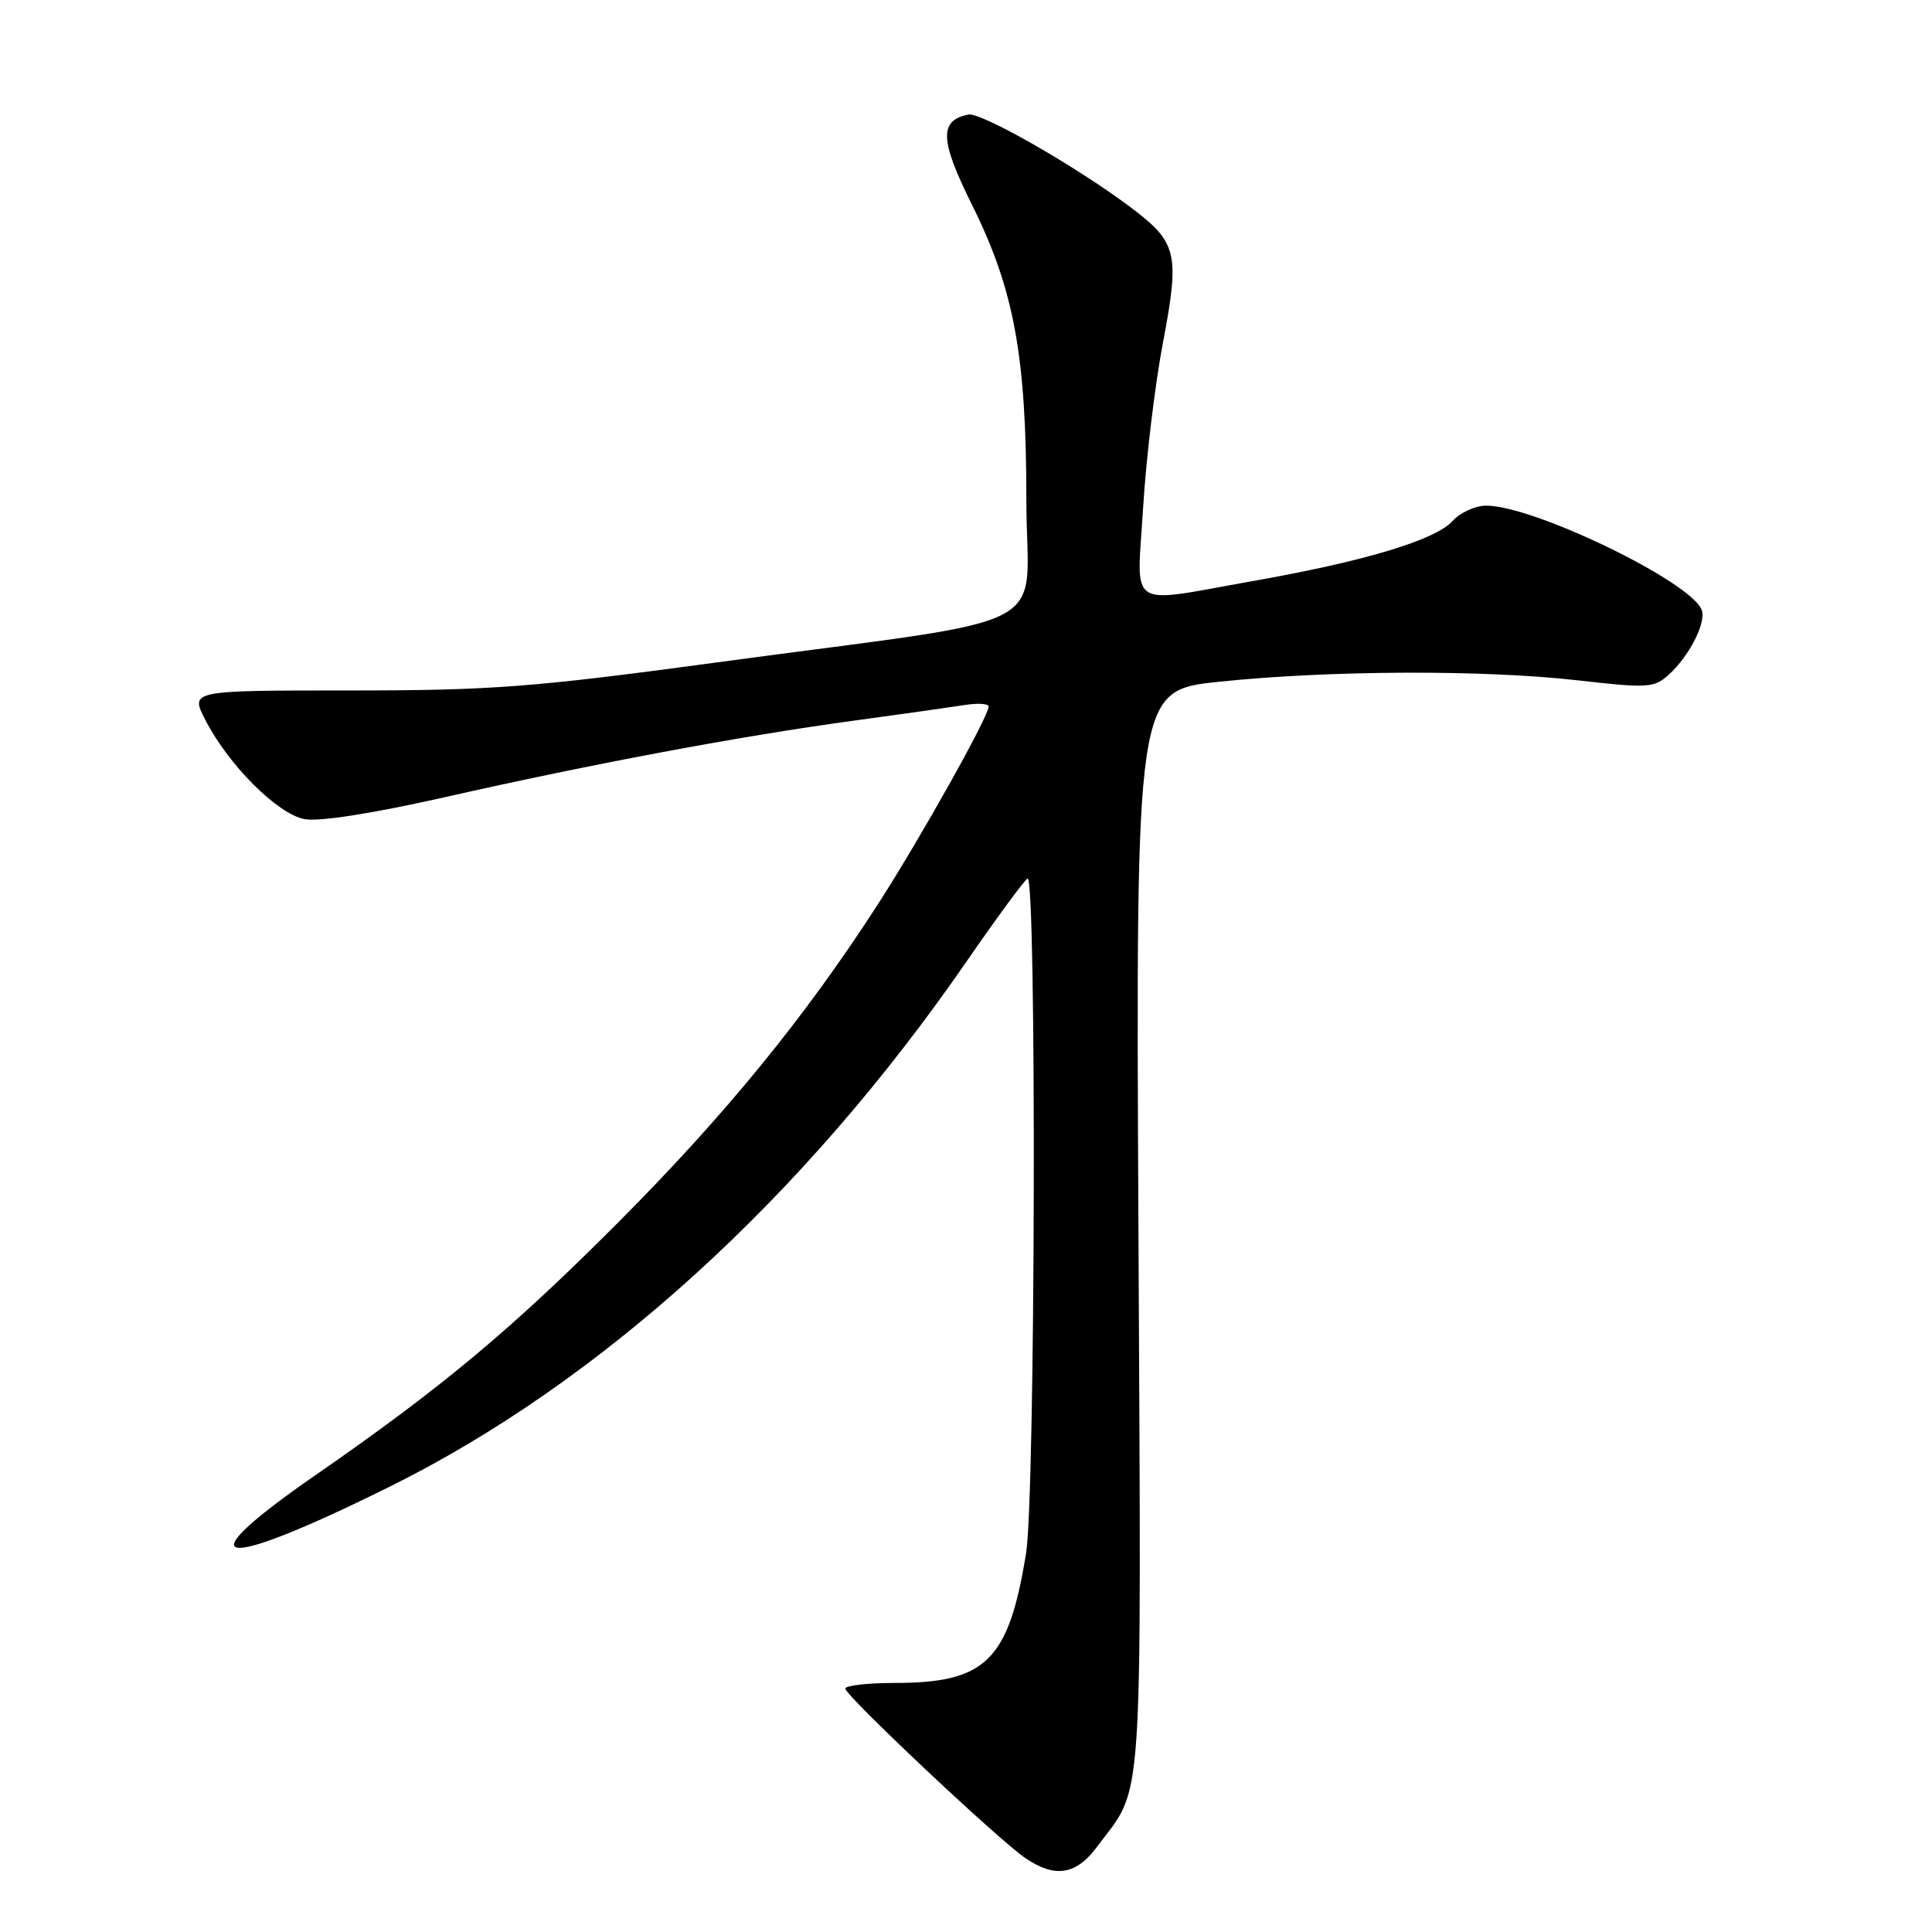 <?xml version="1.0" encoding="UTF-8" standalone="no"?>
<!DOCTYPE svg PUBLIC "-//W3C//DTD SVG 1.1//EN" "http://www.w3.org/Graphics/SVG/1.1/DTD/svg11.dtd" >
<svg xmlns="http://www.w3.org/2000/svg" xmlns:xlink="http://www.w3.org/1999/xlink" version="1.1" viewBox="0 0 256 256">
 <g >
 <path fill="currentColor"
d=" M 145.33 244.75 C 151.59 236.38 151.23 241.73 150.85 163.11 C 150.50 91.50 150.50 91.50 161.50 90.34 C 176.05 88.81 196.54 88.73 208.98 90.14 C 218.34 91.21 219.17 91.16 221.12 89.40 C 223.85 86.92 226.12 82.47 225.48 80.81 C 224.04 77.06 203.24 67.00 196.93 67.00 C 195.49 67.00 193.49 67.91 192.48 69.03 C 190.18 71.56 180.86 74.37 166.08 76.98 C 149.06 79.99 150.64 81.04 151.47 67.25 C 151.86 60.79 153.04 50.93 154.11 45.34 C 156.35 33.51 156.01 32.10 149.68 27.37 C 142.45 21.96 129.99 14.85 128.32 15.18 C 124.42 15.95 124.52 18.55 128.80 27.15 C 134.38 38.38 136.00 47.19 136.00 66.37 C 136.00 84.25 141.24 81.52 95.00 87.77 C 70.55 91.08 65.16 91.49 46.35 91.49 C 25.21 91.49 25.21 91.49 27.18 95.34 C 30.23 101.33 36.76 107.86 40.35 108.54 C 42.30 108.90 49.39 107.79 59.00 105.62 C 78.53 101.20 98.20 97.52 113.00 95.51 C 119.33 94.65 125.96 93.71 127.75 93.43 C 129.54 93.14 131.00 93.23 131.00 93.62 C 131.00 94.94 121.93 111.13 116.30 119.86 C 106.70 134.75 96.07 147.77 82.01 161.88 C 67.79 176.15 58.56 183.86 41.75 195.50 C 24.20 207.65 28.66 208.37 51.50 197.06 C 79.53 183.20 106.42 158.74 127.97 127.55 C 132.00 121.71 135.68 116.70 136.15 116.41 C 137.37 115.65 137.20 198.19 135.96 205.81 C 133.65 220.05 130.66 223.00 118.53 223.00 C 114.94 223.00 112.01 223.34 112.01 223.75 C 112.03 224.70 132.43 243.91 135.91 246.24 C 139.81 248.87 142.58 248.43 145.33 244.75 Z "/>
</g>
</svg>